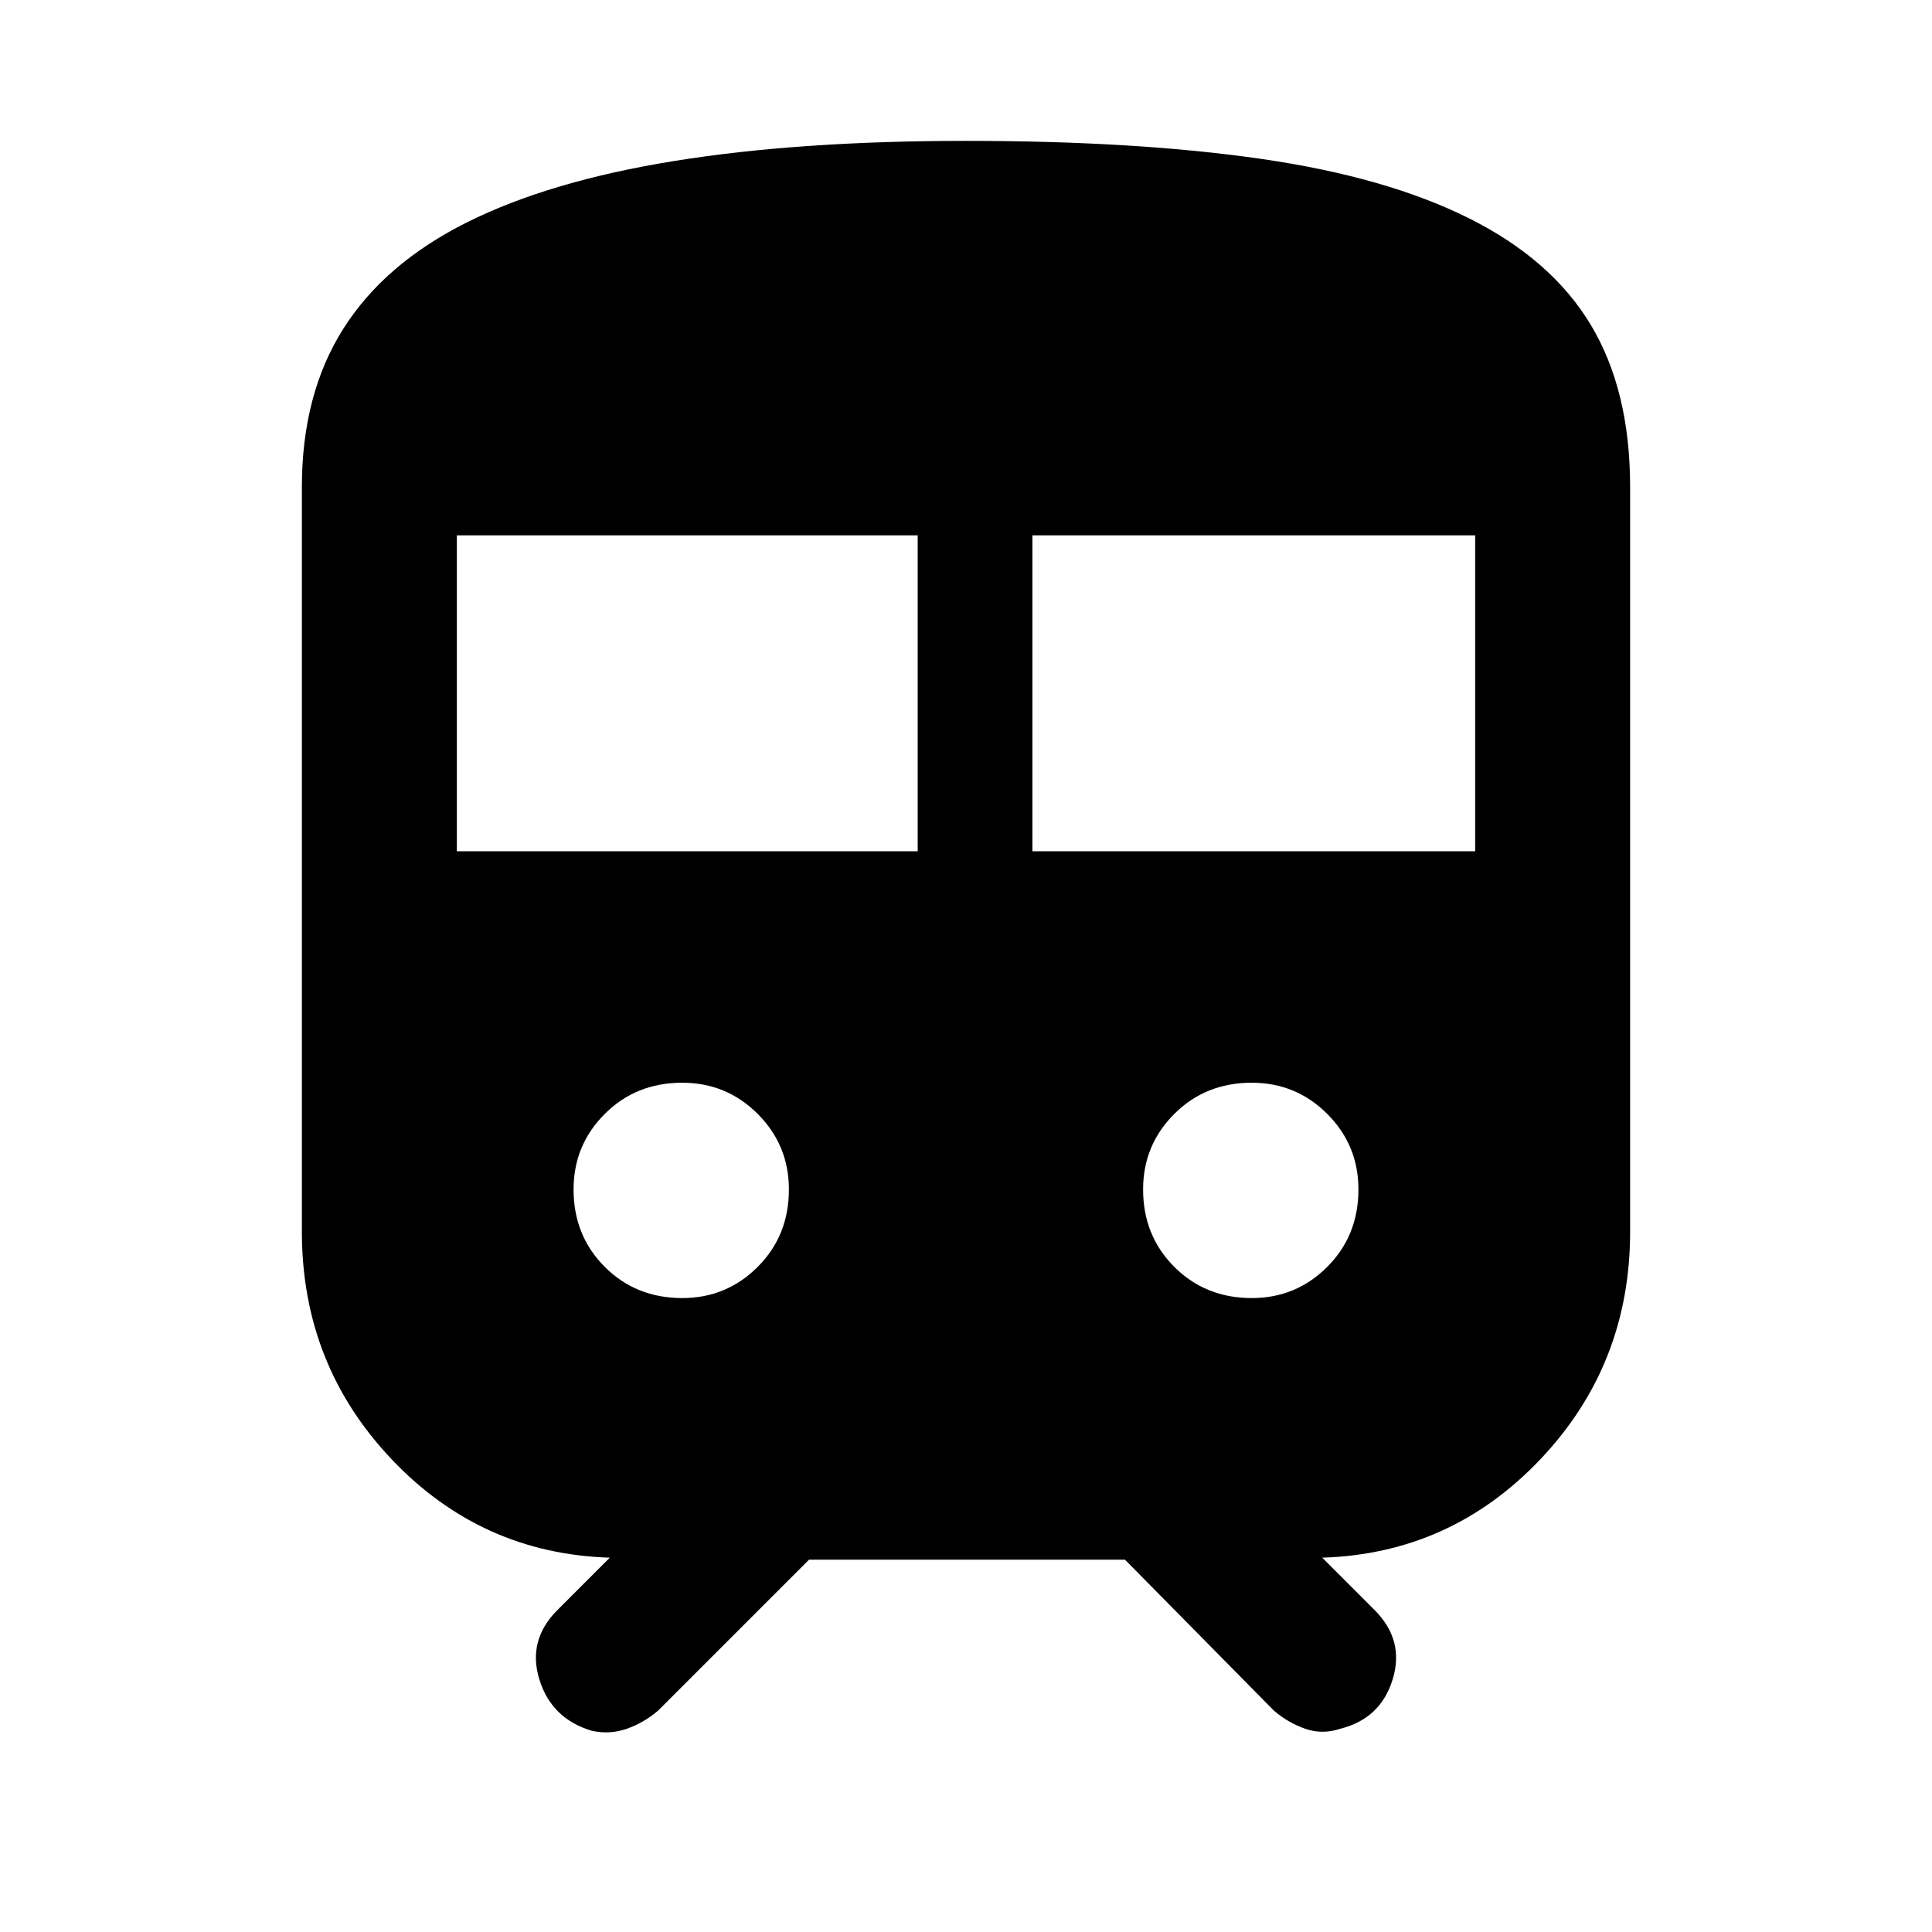 <svg xmlns="http://www.w3.org/2000/svg" height="48" width="48"><path d="M14.7 43q-1-.3-1.3-1.275-.3-.975.45-1.725l1.3-1.3q-3.2-.1-5.425-2.45Q7.5 33.9 7.5 30.6V12.1q0-2.3 1.025-3.925t3.075-2.65Q13.65 4.5 16.75 4q3.1-.5 7.25-.5 4.25 0 7.35.45 3.1.45 5.15 1.475 2.05 1.025 3.025 2.65Q40.5 9.7 40.5 12.1v18.5q0 3.3-2.225 5.65-2.225 2.35-5.425 2.45l1.3 1.3q.75.75.45 1.725-.3.975-1.3 1.225-.45.15-.875 0t-.775-.45l-3.7-3.75H20.1l-3.75 3.75q-.35.3-.775.45-.425.15-.875.05Zm-3.35-21.85H22.8V13.3H11.35Zm14.3 0h11V13.3h-11Zm-8.7 11.1q1.1 0 1.875-.775.775-.775.775-1.925 0-1.1-.775-1.875-.775-.775-1.875-.775-1.15 0-1.925.775-.775.775-.775 1.875 0 1.15.775 1.925.775.775 1.925.775Zm14.15 0q1.1 0 1.875-.775.775-.775.775-1.925 0-1.1-.775-1.875Q32.2 26.9 31.1 26.9q-1.15 0-1.925.775-.775.775-.775 1.875 0 1.15.775 1.925.775.775 1.925.775Z"/></svg>